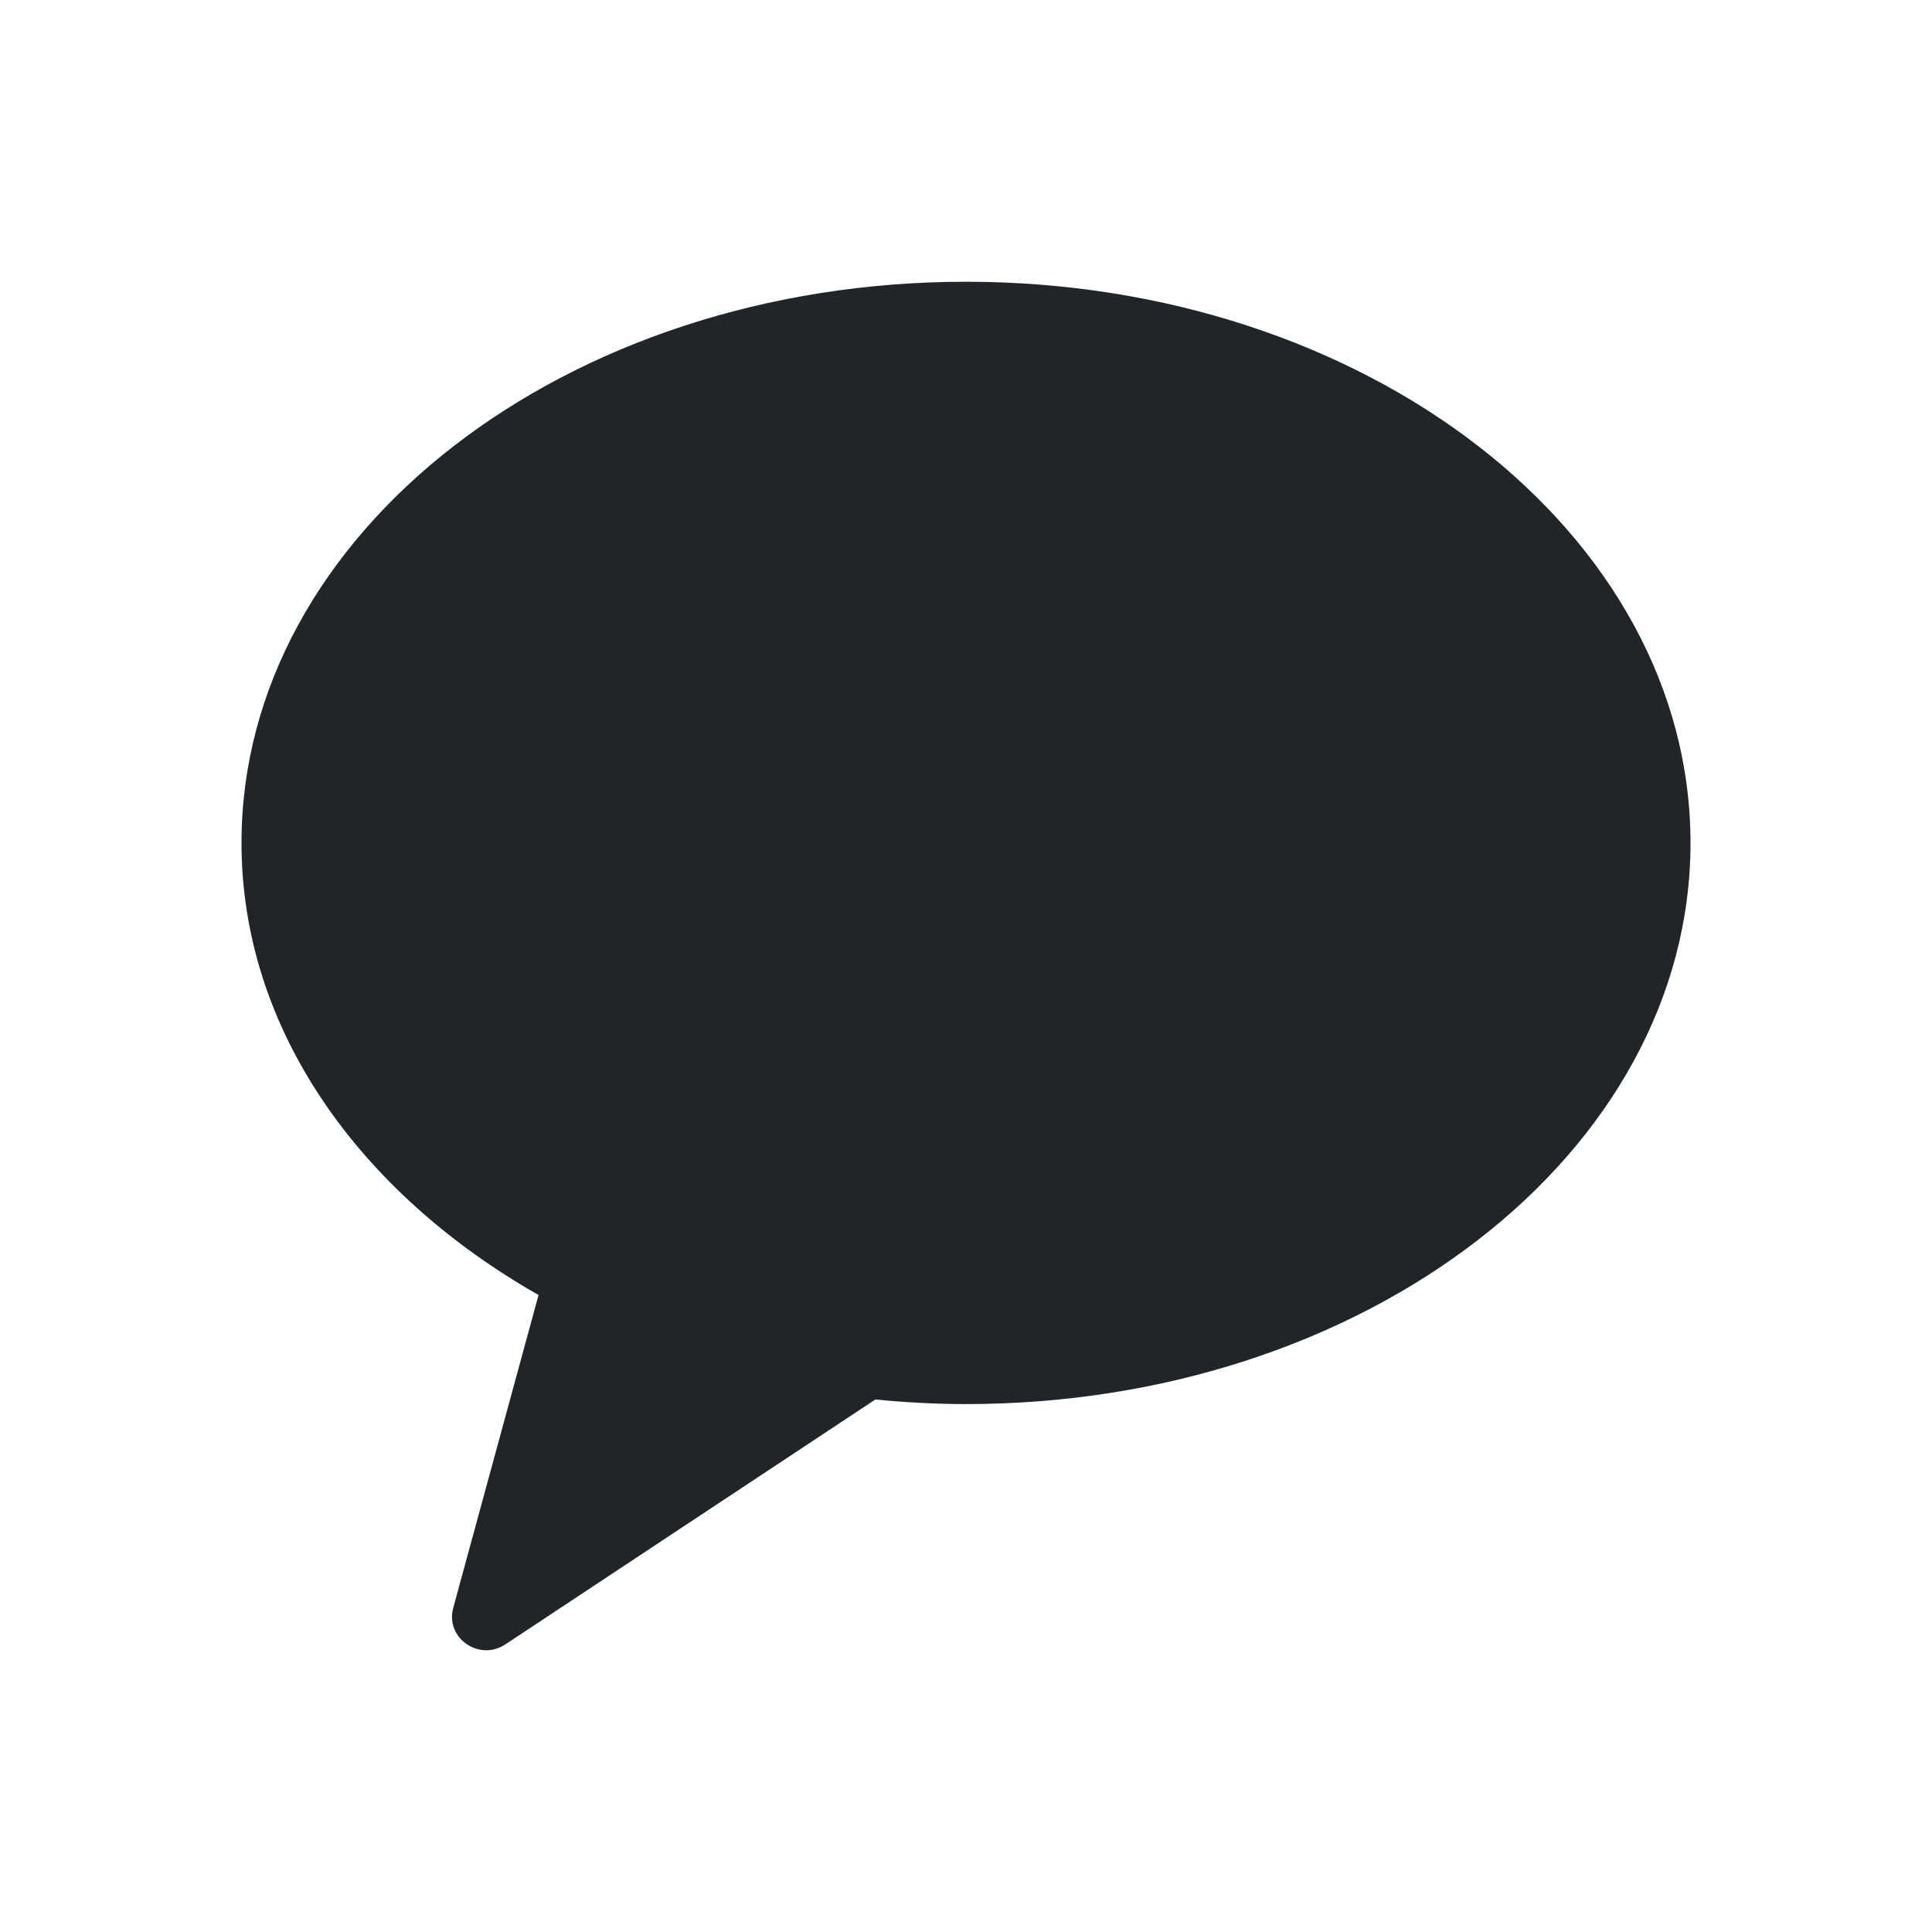 <svg xmlns="http://www.w3.org/2000/svg" viewBox="0 0 24 24">
    <g fill="none" fill-rule="evenodd">
        <g fill="#212529">
            <g>
                <g>
                    <path d="M9 0C4.03 0 0 3.12 0 6.971c0 2.31 1.459 4.347 3.69 5.616l-1.06 3.888c-.101.372.322.668.648.452l4.596-3.042c.37.036.745.057 1.126.057 4.97 0 9-3.121 9-6.971S13.97 0 9 0" transform="translate(-388 -1089) translate(388 1089) translate(3 3.5)"/>
                </g>
            </g>
        </g>
    </g>
</svg>
